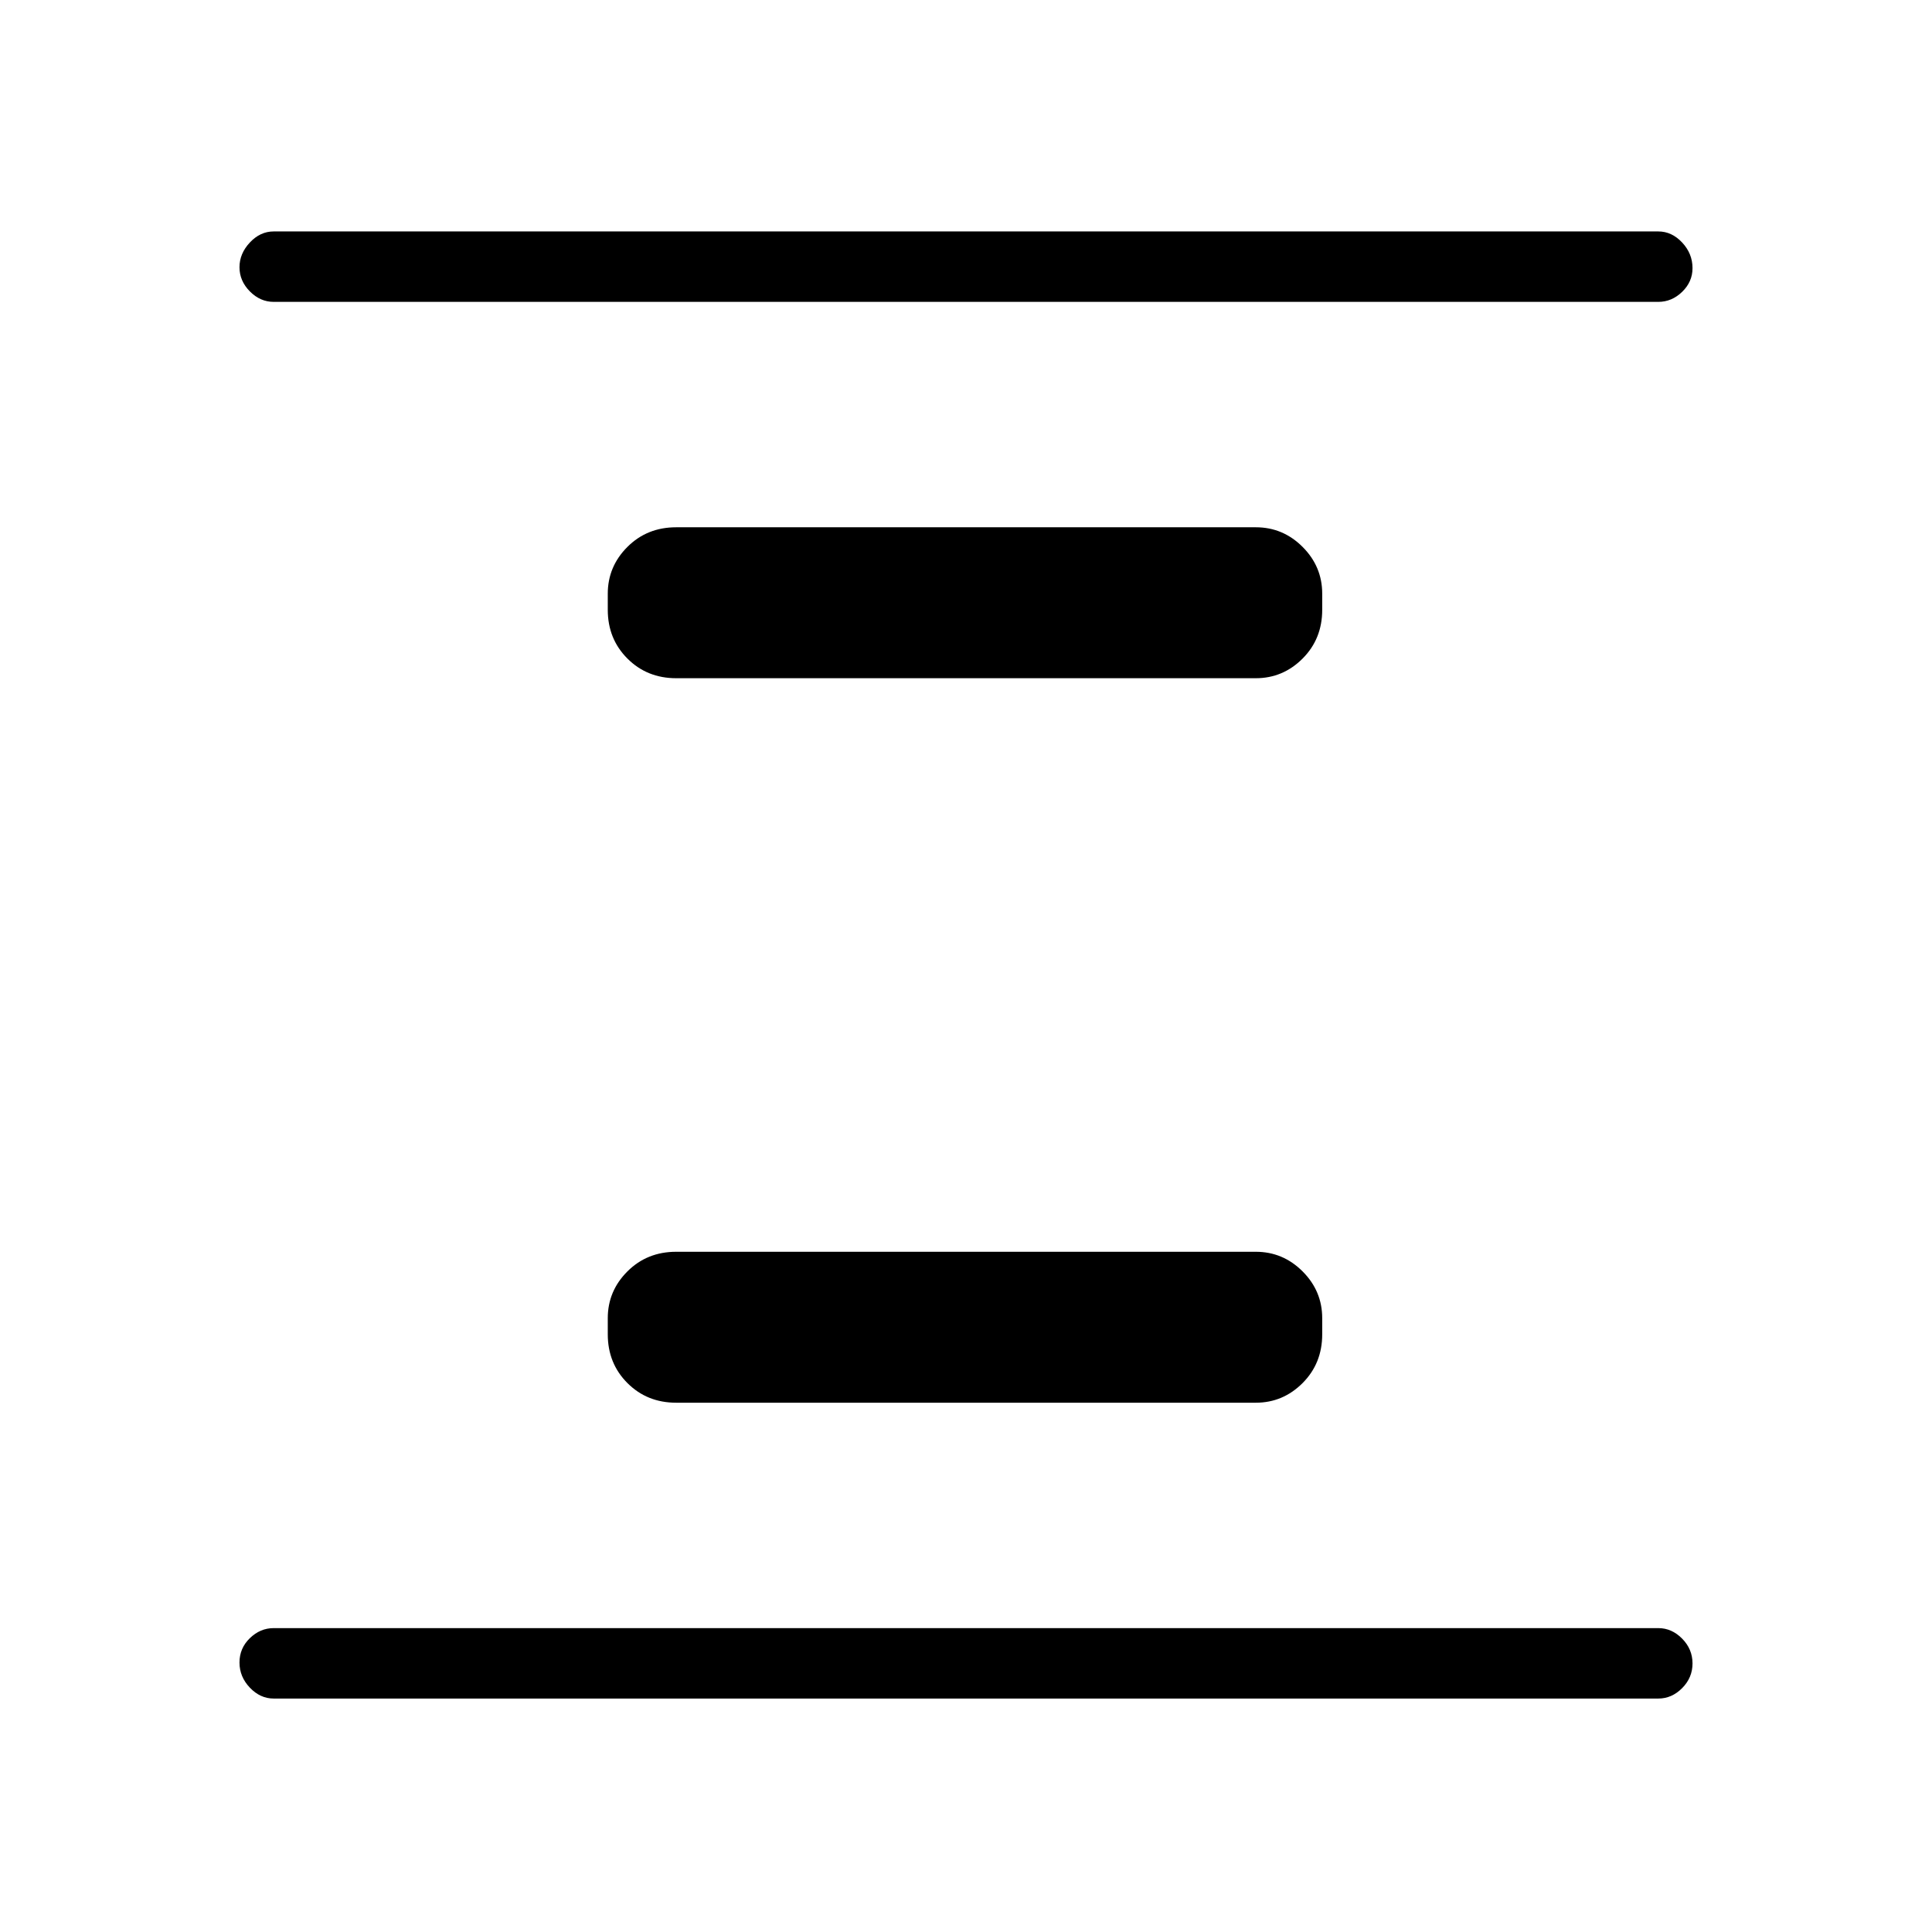 <svg xmlns="http://www.w3.org/2000/svg" height="48" viewBox="0 96 960 960" width="48"><path d="M336 793q-14.475 0-24.237-9.763Q302 773.475 302 759v-8q0-13.5 9.763-23.25Q321.525 718 336 718h288q13.5 0 23.25 9.75T657 751v8q0 14.475-9.75 24.237Q637.5 793 624 793H336Zm0-360q-14.475 0-24.237-9.763Q302 413.475 302 399v-8q0-13.5 9.763-23.25Q321.525 358 336 358h288q13.5 0 23.25 9.75T657 391v8q0 14.475-9.75 24.237Q637.5 433 624 433H336ZM136 940q-6.7 0-11.85-5.412-5.15-5.413-5.15-12.5Q119 915 124.15 910q5.15-5 11.85-5h688q6.7 0 11.85 5.228 5.15 5.228 5.15 12.316 0 7.088-5.15 12.272T824 940H136Zm0-694q-6.7 0-11.85-5.211-5.15-5.21-5.15-12 0-6.789 5.15-12.289T136 211h688q6.7 0 11.85 5.503 5.15 5.503 5.15 12.725 0 6.797-5.15 11.785Q830.7 246 824 246H136Z"/></svg>